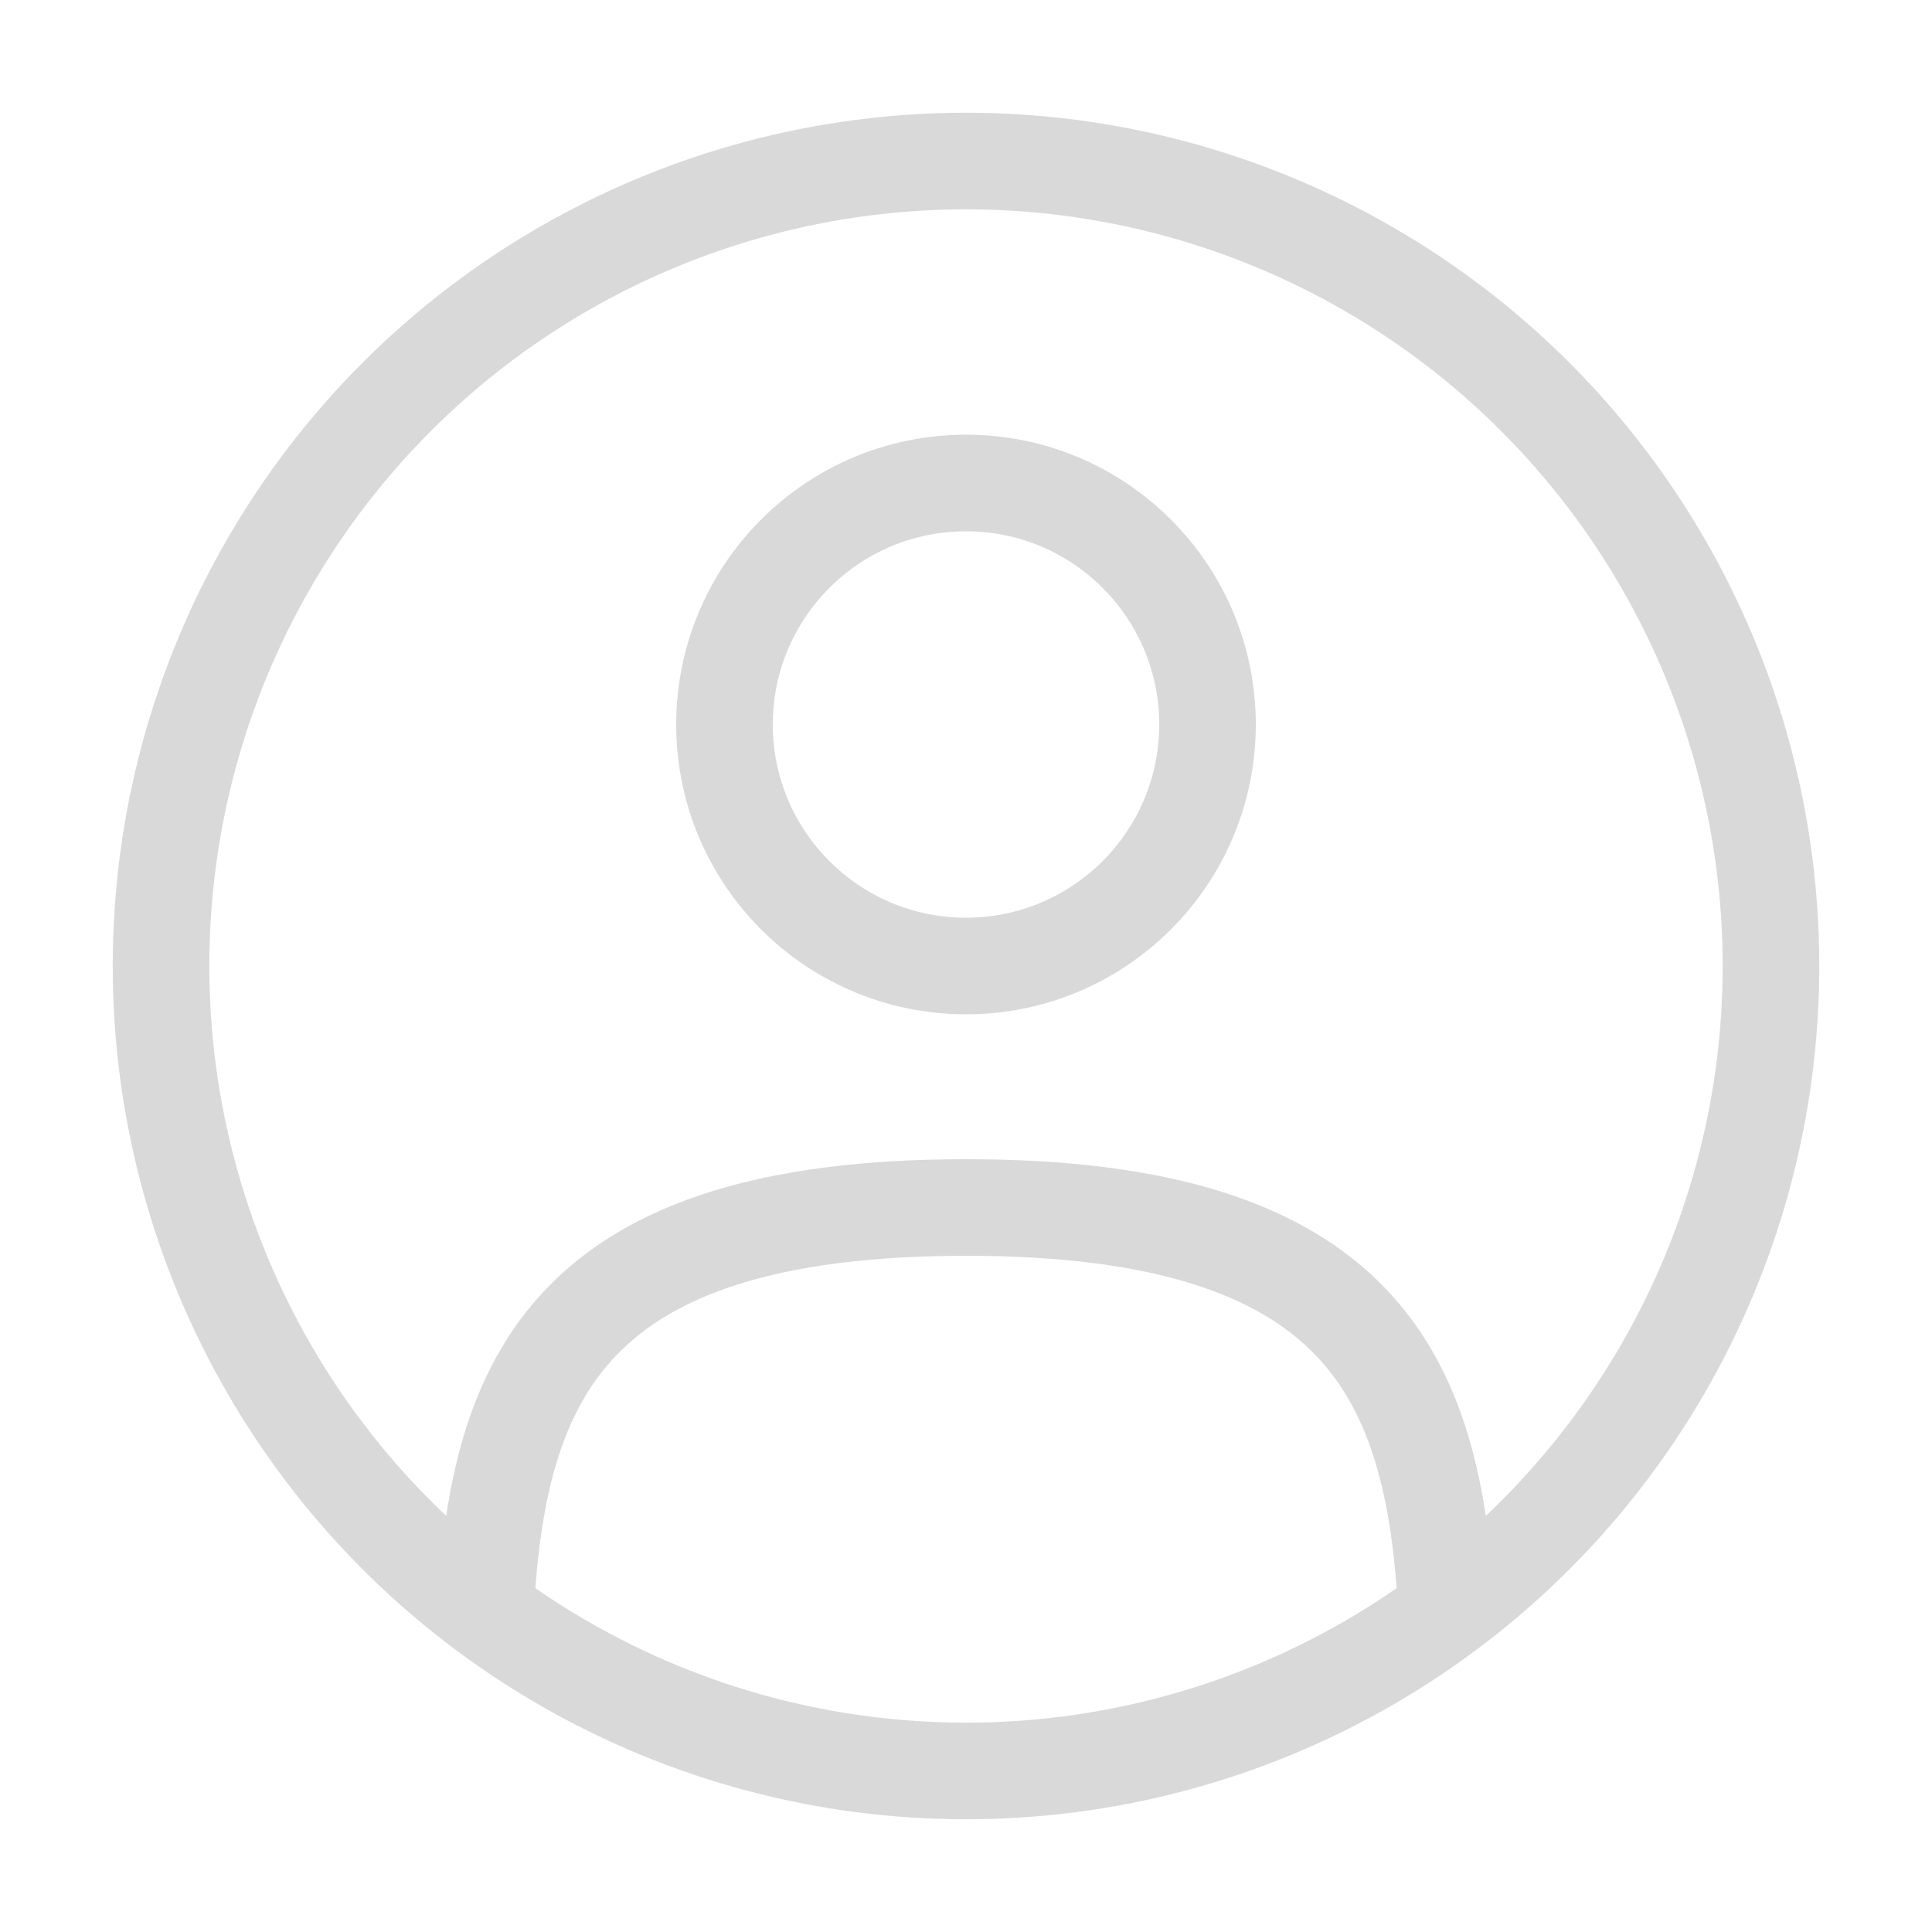 <svg width="20" height="20" viewBox="0 0 20 20" fill="none" xmlns="http://www.w3.org/2000/svg">
<circle cx="10" cy="7.5" r="2.5" stroke="#D9D9D9"/>
<circle cx="10" cy="10" r="8.333" stroke="#D9D9D9"/>
<path d="M14.974 16.667C14.842 14.257 14.104 12.5 10 12.5C5.896 12.5 5.158 14.257 5.026 16.667" stroke="#D9D9D9" stroke-linecap="round"/>
</svg>
